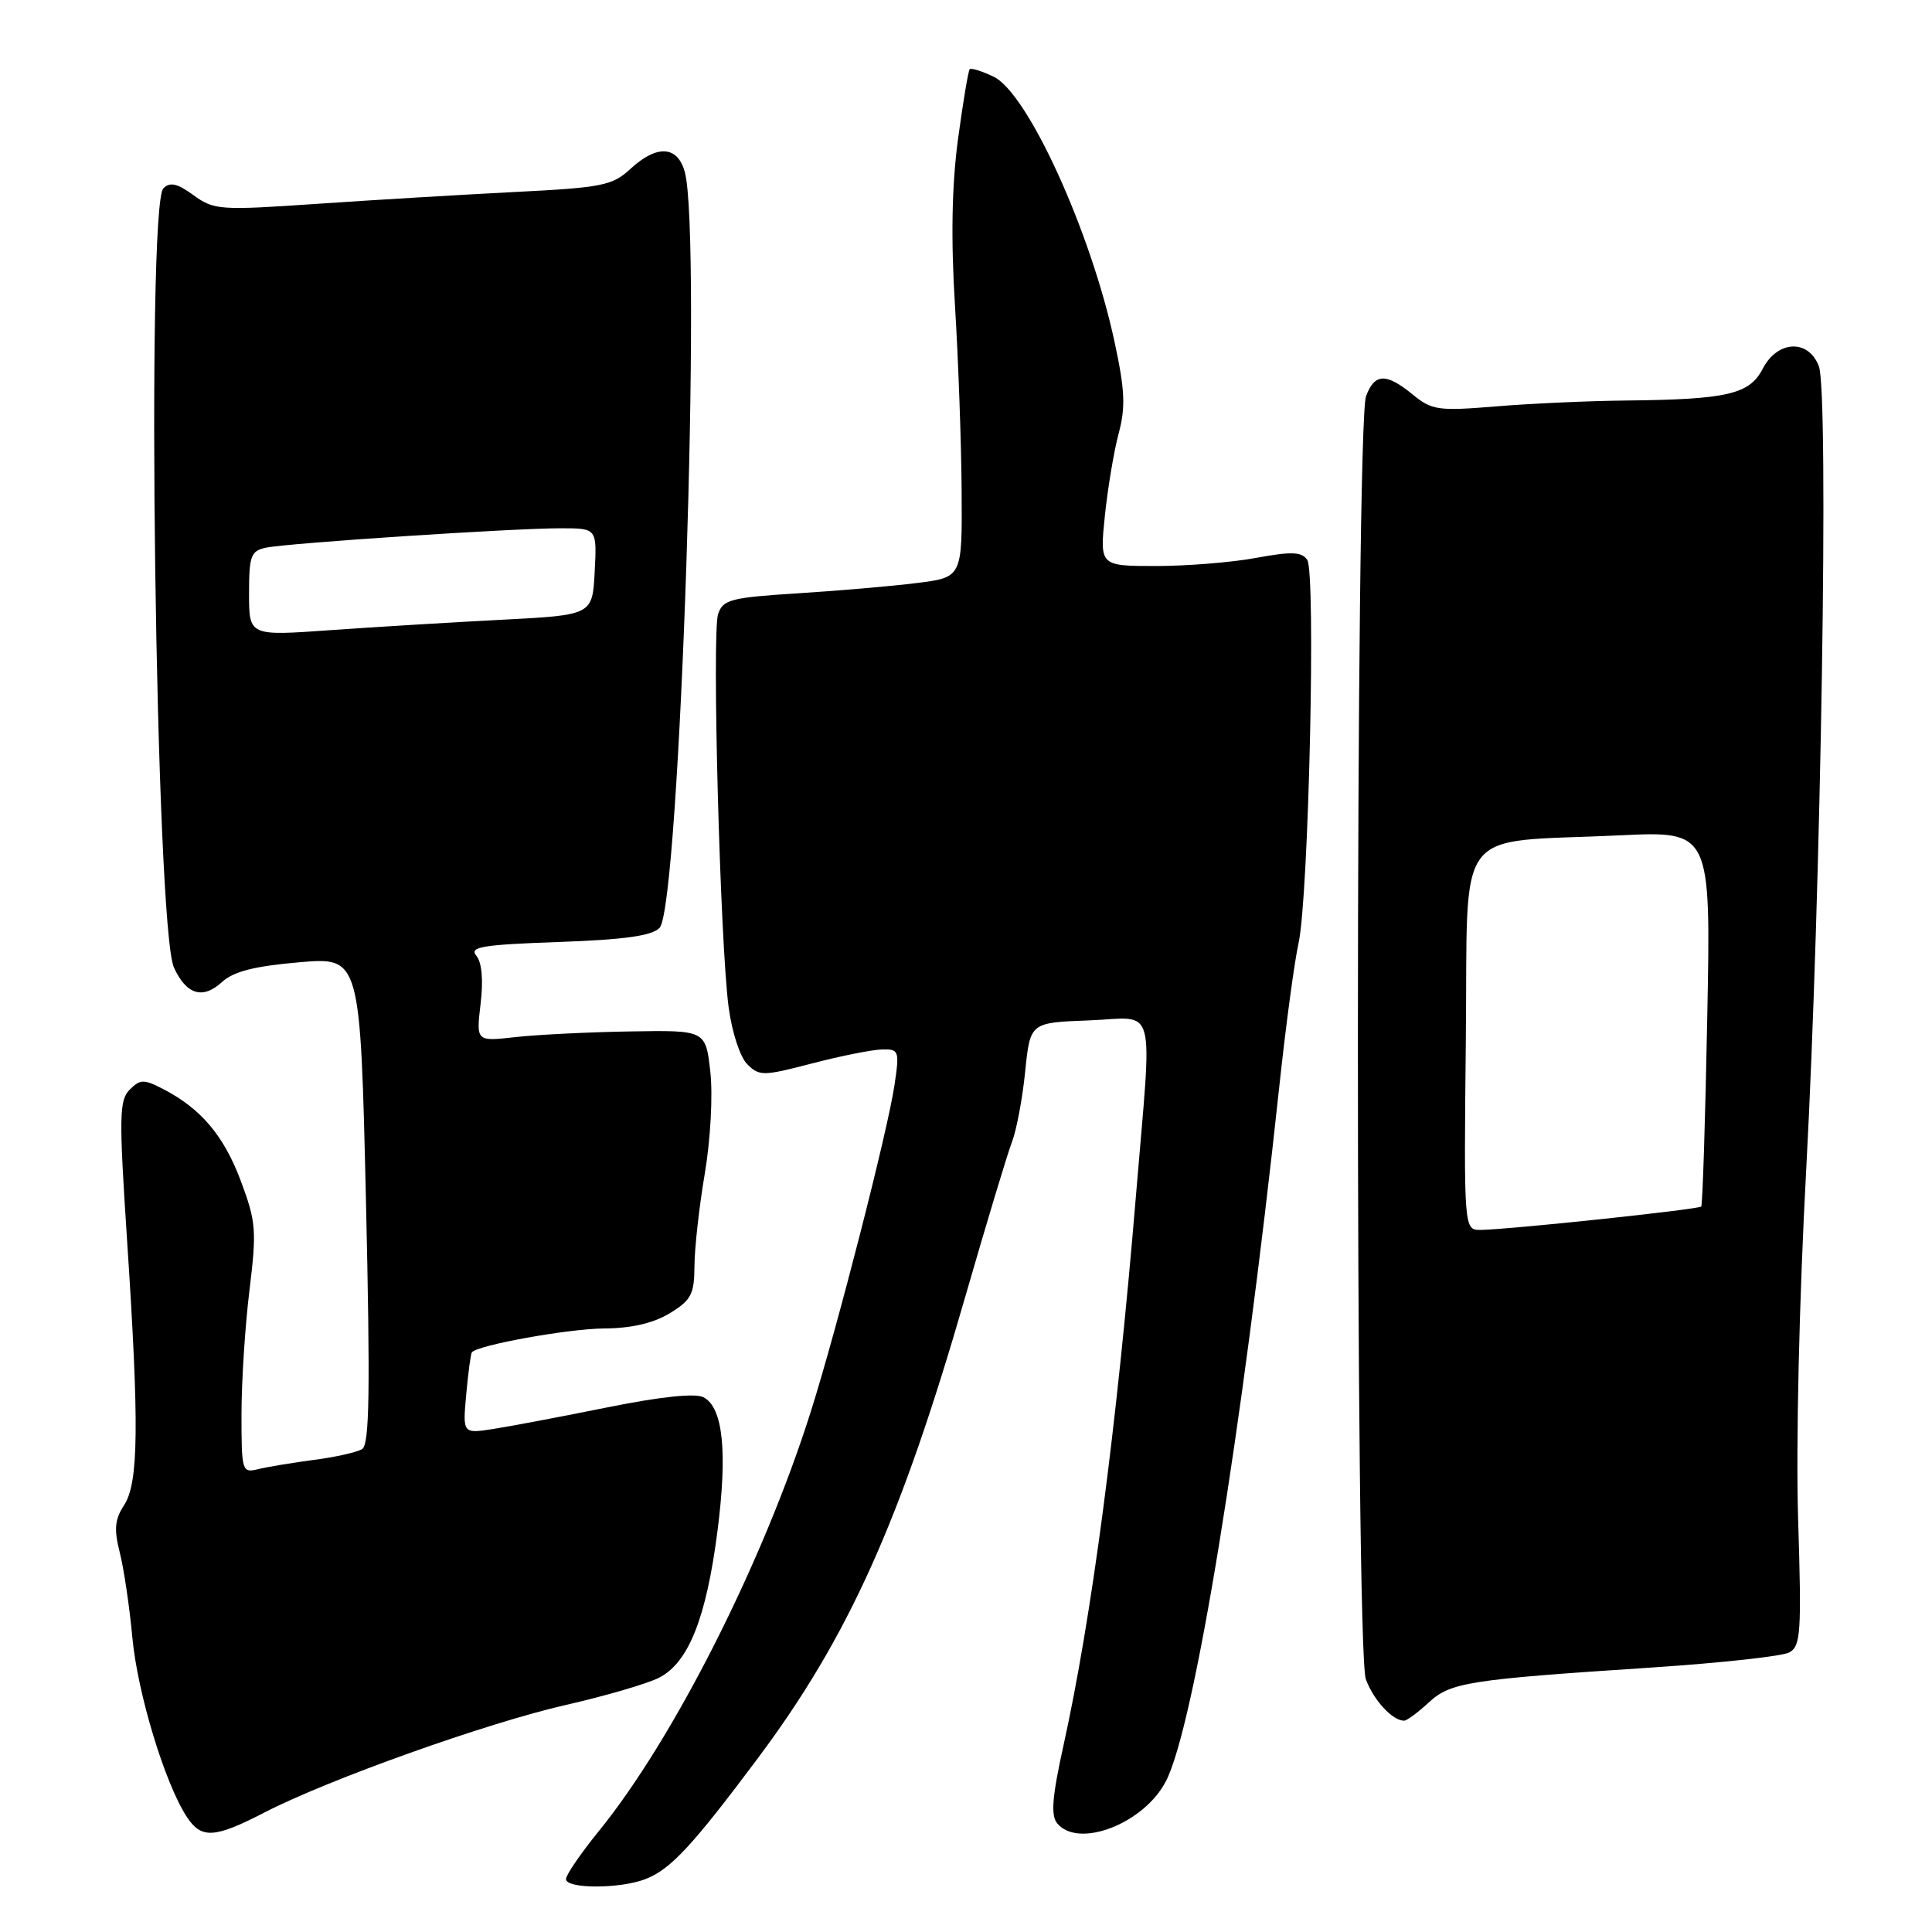 <?xml version="1.0" encoding="UTF-8" standalone="no"?>
<!DOCTYPE svg PUBLIC "-//W3C//DTD SVG 1.1//EN" "http://www.w3.org/Graphics/SVG/1.1/DTD/svg11.dtd" >
<svg xmlns="http://www.w3.org/2000/svg" xmlns:xlink="http://www.w3.org/1999/xlink" version="1.1" viewBox="0 0 256 256">
 <g >
 <path fill="currentColor"
d=" M 85.47 249.01 C 88.81 247.74 91.66 244.69 100.40 233.00 C 112.45 216.88 119.37 201.48 127.95 171.66 C 130.73 162.03 133.49 152.87 134.09 151.32 C 134.69 149.77 135.48 145.57 135.84 142.00 C 136.50 135.50 136.50 135.50 144.25 135.21 C 153.42 134.86 152.70 132.16 150.51 158.54 C 147.96 189.29 144.64 214.44 140.90 231.36 C 139.41 238.12 139.22 240.56 140.09 241.61 C 142.91 245.00 151.59 241.63 154.49 236.02 C 158.24 228.77 164.57 189.97 169.51 144.00 C 170.36 136.03 171.51 127.47 172.06 125.00 C 173.41 118.90 174.38 75.86 173.21 74.17 C 172.47 73.11 171.11 73.06 166.46 73.92 C 163.25 74.52 157.28 75.00 153.18 75.00 C 145.72 75.00 145.72 75.00 146.40 68.35 C 146.78 64.70 147.60 59.78 148.23 57.43 C 149.16 53.96 149.06 51.68 147.68 45.29 C 144.54 30.66 136.18 12.33 131.66 10.16 C 130.11 9.42 128.69 8.98 128.49 9.17 C 128.30 9.37 127.60 13.57 126.93 18.51 C 126.12 24.63 125.99 31.66 126.54 40.50 C 126.98 47.65 127.38 58.67 127.42 65.00 C 127.50 76.50 127.50 76.50 121.50 77.25 C 118.20 77.67 111.08 78.28 105.68 78.62 C 96.83 79.18 95.79 79.45 95.15 81.37 C 94.32 83.85 95.41 124.72 96.54 133.41 C 96.98 136.74 98.05 140.05 99.01 141.01 C 100.61 142.61 101.12 142.60 107.60 140.91 C 111.40 139.92 115.56 139.09 116.86 139.06 C 119.12 139.00 119.20 139.22 118.53 143.75 C 117.64 149.80 110.95 175.91 107.45 187.00 C 101.16 206.91 89.25 230.48 79.30 242.69 C 76.94 245.60 75.00 248.43 75.00 248.99 C 75.00 250.29 82.07 250.30 85.47 249.01 Z  M 35.03 240.17 C 43.52 235.79 64.50 228.30 75.00 225.91 C 80.22 224.72 85.78 223.10 87.34 222.30 C 91.22 220.32 93.58 214.41 95.06 202.94 C 96.42 192.39 95.81 186.49 93.21 185.14 C 92.12 184.58 87.53 185.06 80.50 186.48 C 74.45 187.70 67.65 188.99 65.40 189.34 C 61.30 189.98 61.30 189.98 61.78 184.74 C 62.04 181.86 62.38 179.36 62.53 179.18 C 63.36 178.22 75.29 176.07 80.00 176.03 C 83.67 176.01 86.58 175.33 88.75 174.01 C 91.59 172.28 92.00 171.49 92.02 167.76 C 92.03 165.42 92.64 159.90 93.39 155.50 C 94.15 150.98 94.47 145.11 94.12 142.00 C 93.50 136.50 93.50 136.50 83.50 136.67 C 78.00 136.76 71.16 137.10 68.30 137.42 C 63.09 138.01 63.09 138.01 63.68 133.02 C 64.06 129.88 63.85 127.52 63.12 126.64 C 62.14 125.47 63.85 125.18 74.00 124.82 C 82.76 124.51 86.41 124.00 87.40 122.94 C 90.09 120.08 93.05 31.05 90.73 22.75 C 89.76 19.29 87.02 19.15 83.51 22.40 C 81.15 24.59 79.77 24.86 68.21 25.44 C 61.22 25.80 49.42 26.50 42.00 27.01 C 29.15 27.89 28.36 27.84 25.65 25.87 C 23.50 24.30 22.52 24.08 21.65 24.95 C 19.33 27.27 20.62 122.88 23.05 128.21 C 24.69 131.80 26.87 132.46 29.41 130.13 C 30.93 128.73 33.70 128.02 39.62 127.51 C 47.74 126.81 47.74 126.81 48.49 159.03 C 49.07 184.26 48.96 191.41 47.99 192.01 C 47.30 192.43 44.44 193.08 41.62 193.44 C 38.80 193.81 35.49 194.36 34.25 194.66 C 32.06 195.20 32.00 195.01 32.00 187.36 C 32.00 183.04 32.48 175.64 33.06 170.93 C 34.02 163.07 33.93 161.88 31.92 156.51 C 29.66 150.48 26.65 146.91 21.63 144.31 C 19.06 142.98 18.58 142.99 17.19 144.38 C 15.79 145.78 15.76 147.93 16.83 164.22 C 18.46 188.89 18.37 196.50 16.44 199.45 C 15.21 201.33 15.09 202.64 15.86 205.67 C 16.40 207.78 17.16 212.88 17.54 217.00 C 18.23 224.39 21.85 236.31 24.75 240.74 C 26.68 243.69 28.41 243.59 35.03 240.17 Z  M 189.27 225.63 C 192.19 222.92 194.44 222.56 218.94 220.95 C 227.99 220.35 236.15 219.46 237.08 218.96 C 238.61 218.14 238.73 216.35 238.26 201.27 C 237.96 191.50 238.40 172.18 239.33 155.00 C 241.30 118.45 242.35 52.05 241.01 48.53 C 239.63 44.90 235.53 45.08 233.57 48.86 C 231.82 52.25 228.88 52.93 215.50 53.07 C 210.55 53.12 202.78 53.47 198.22 53.85 C 190.59 54.48 189.74 54.36 187.22 52.30 C 183.68 49.40 182.16 49.44 181.01 52.48 C 179.59 56.21 179.56 218.71 180.98 222.51 C 182.01 225.29 184.51 228.00 186.05 228.00 C 186.41 228.00 187.86 226.93 189.27 225.63 Z  M 33.00 78.66 C 33.00 73.64 33.24 72.99 35.25 72.57 C 38.14 71.96 68.01 69.99 74.30 70.00 C 79.10 70.00 79.10 70.00 78.80 75.75 C 78.50 81.50 78.50 81.50 66.50 82.12 C 59.90 82.46 49.66 83.08 43.75 83.50 C 33.00 84.27 33.00 84.27 33.00 78.66 Z  M 194.23 137.78 C 194.54 108.77 192.30 111.74 214.60 110.69 C 226.70 110.11 226.70 110.11 226.22 134.81 C 225.96 148.39 225.60 159.67 225.42 159.87 C 225.07 160.26 200.09 162.91 196.23 162.97 C 193.97 163.00 193.97 163.00 194.23 137.78 Z "/>
</g>
</svg>